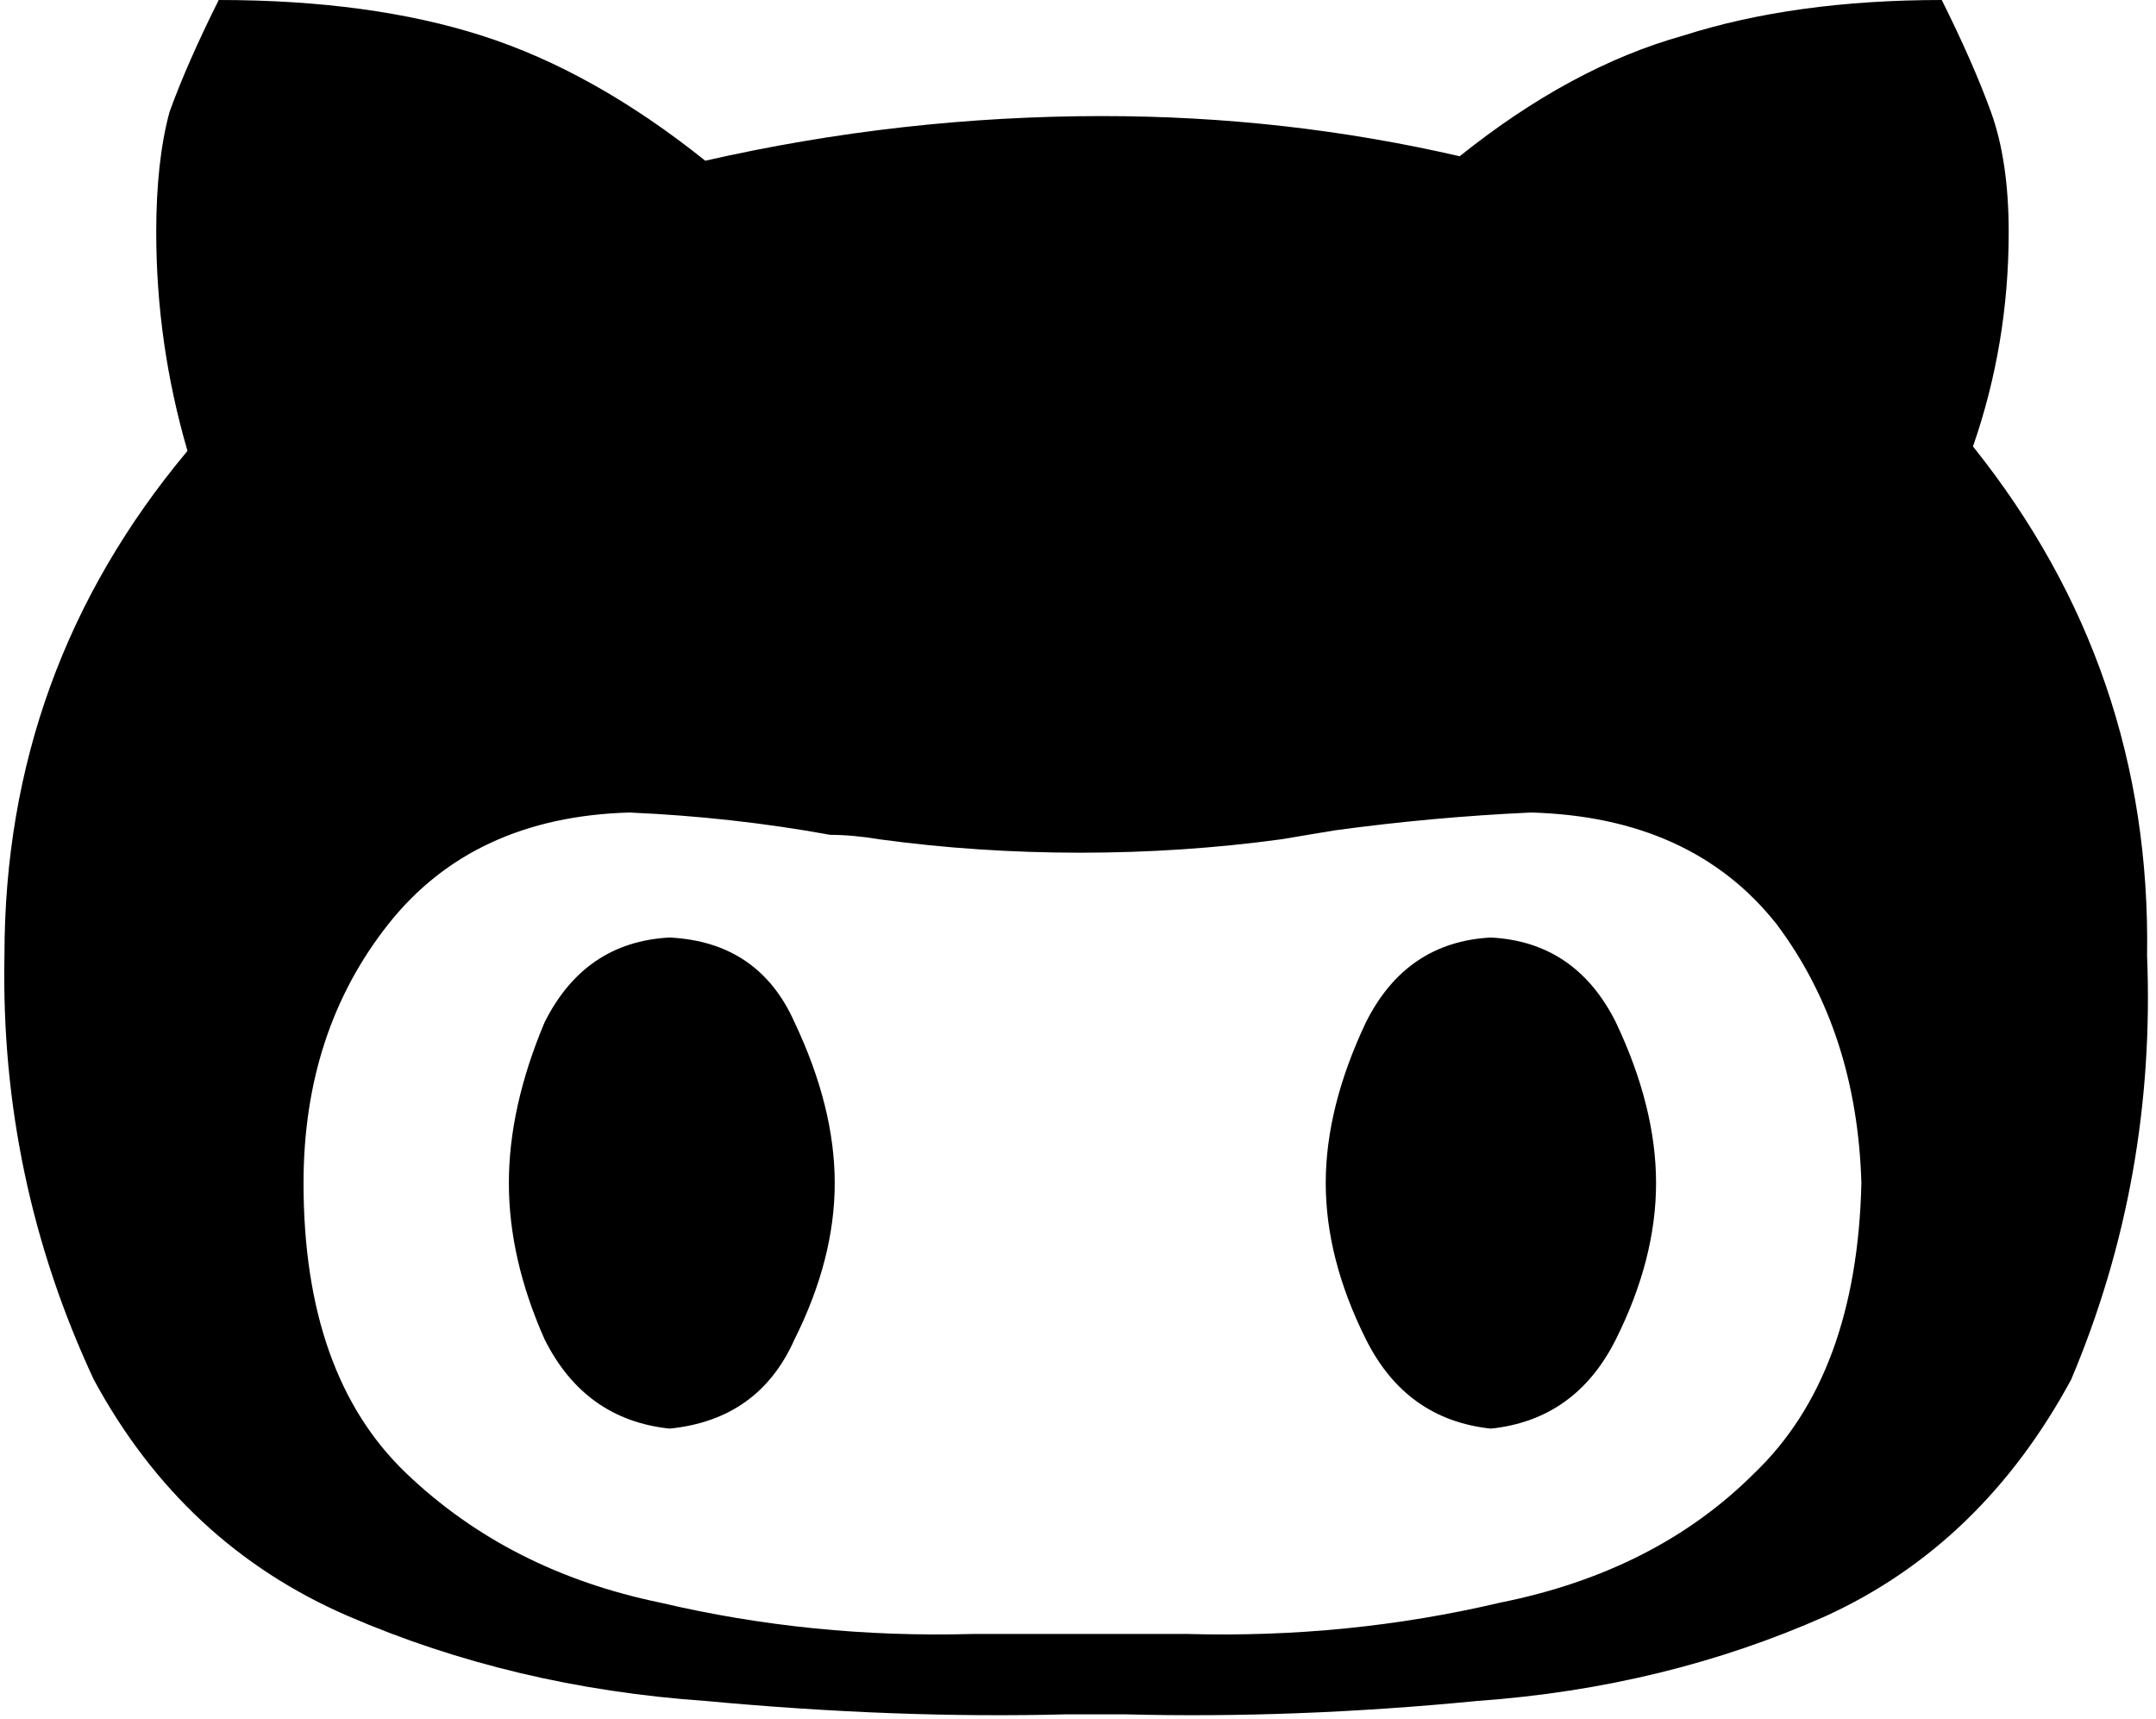 <svg xmlns="http://www.w3.org/2000/svg" viewBox="0 0 483 385">
  <path d="M 187 265 Q 187 282 178 300 L 178 300 L 178 300 Q 170 318 150 320 Q 131 318 122 300 Q 114 282 114 265 Q 114 248 122 229 Q 131 211 150 210 Q 170 211 178 229 Q 187 248 187 265 L 187 265 Z M 481 214 Q 483 264 464 309 Q 444 346 409 362 Q 373 378 331 381 Q 290 385 252 384 Q 249 384 247 384 Q 243 384 239 384 Q 201 385 158 381 Q 115 378 78 362 Q 41 346 21 309 Q 0 264 1 214 Q 1 150 42 101 Q 35 77 35 52 Q 35 36 38 25 Q 42 14 49 0 Q 83 0 108 8 Q 133 16 158 36 Q 202 26 247 26 Q 288 26 327 35 Q 352 15 377 8 Q 402 0 435 0 Q 442 14 446 25 Q 450 36 450 52 Q 450 77 442 100 Q 482 150 481 214 L 481 214 Z M 417 265 Q 416 231 398 207 L 398 207 L 398 207 Q 379 183 343 182 Q 321 183 299 186 Q 293 187 287 188 Q 265 191 242 191 Q 219 191 197 188 Q 191 187 186 187 Q 164 183 141 182 Q 106 183 87 207 Q 68 231 68 265 Q 68 308 91 330 Q 114 352 148 359 Q 182 367 218 366 L 266 366 L 266 366 Q 302 367 336 359 Q 371 352 393 330 Q 416 308 417 265 L 417 265 Z M 334 210 Q 315 211 306 229 L 306 229 L 306 229 Q 297 248 297 265 Q 297 282 306 300 Q 315 318 334 320 Q 353 318 362 300 Q 371 282 371 265 Q 371 248 362 229 Q 353 211 334 210 L 334 210 Z" />
</svg>